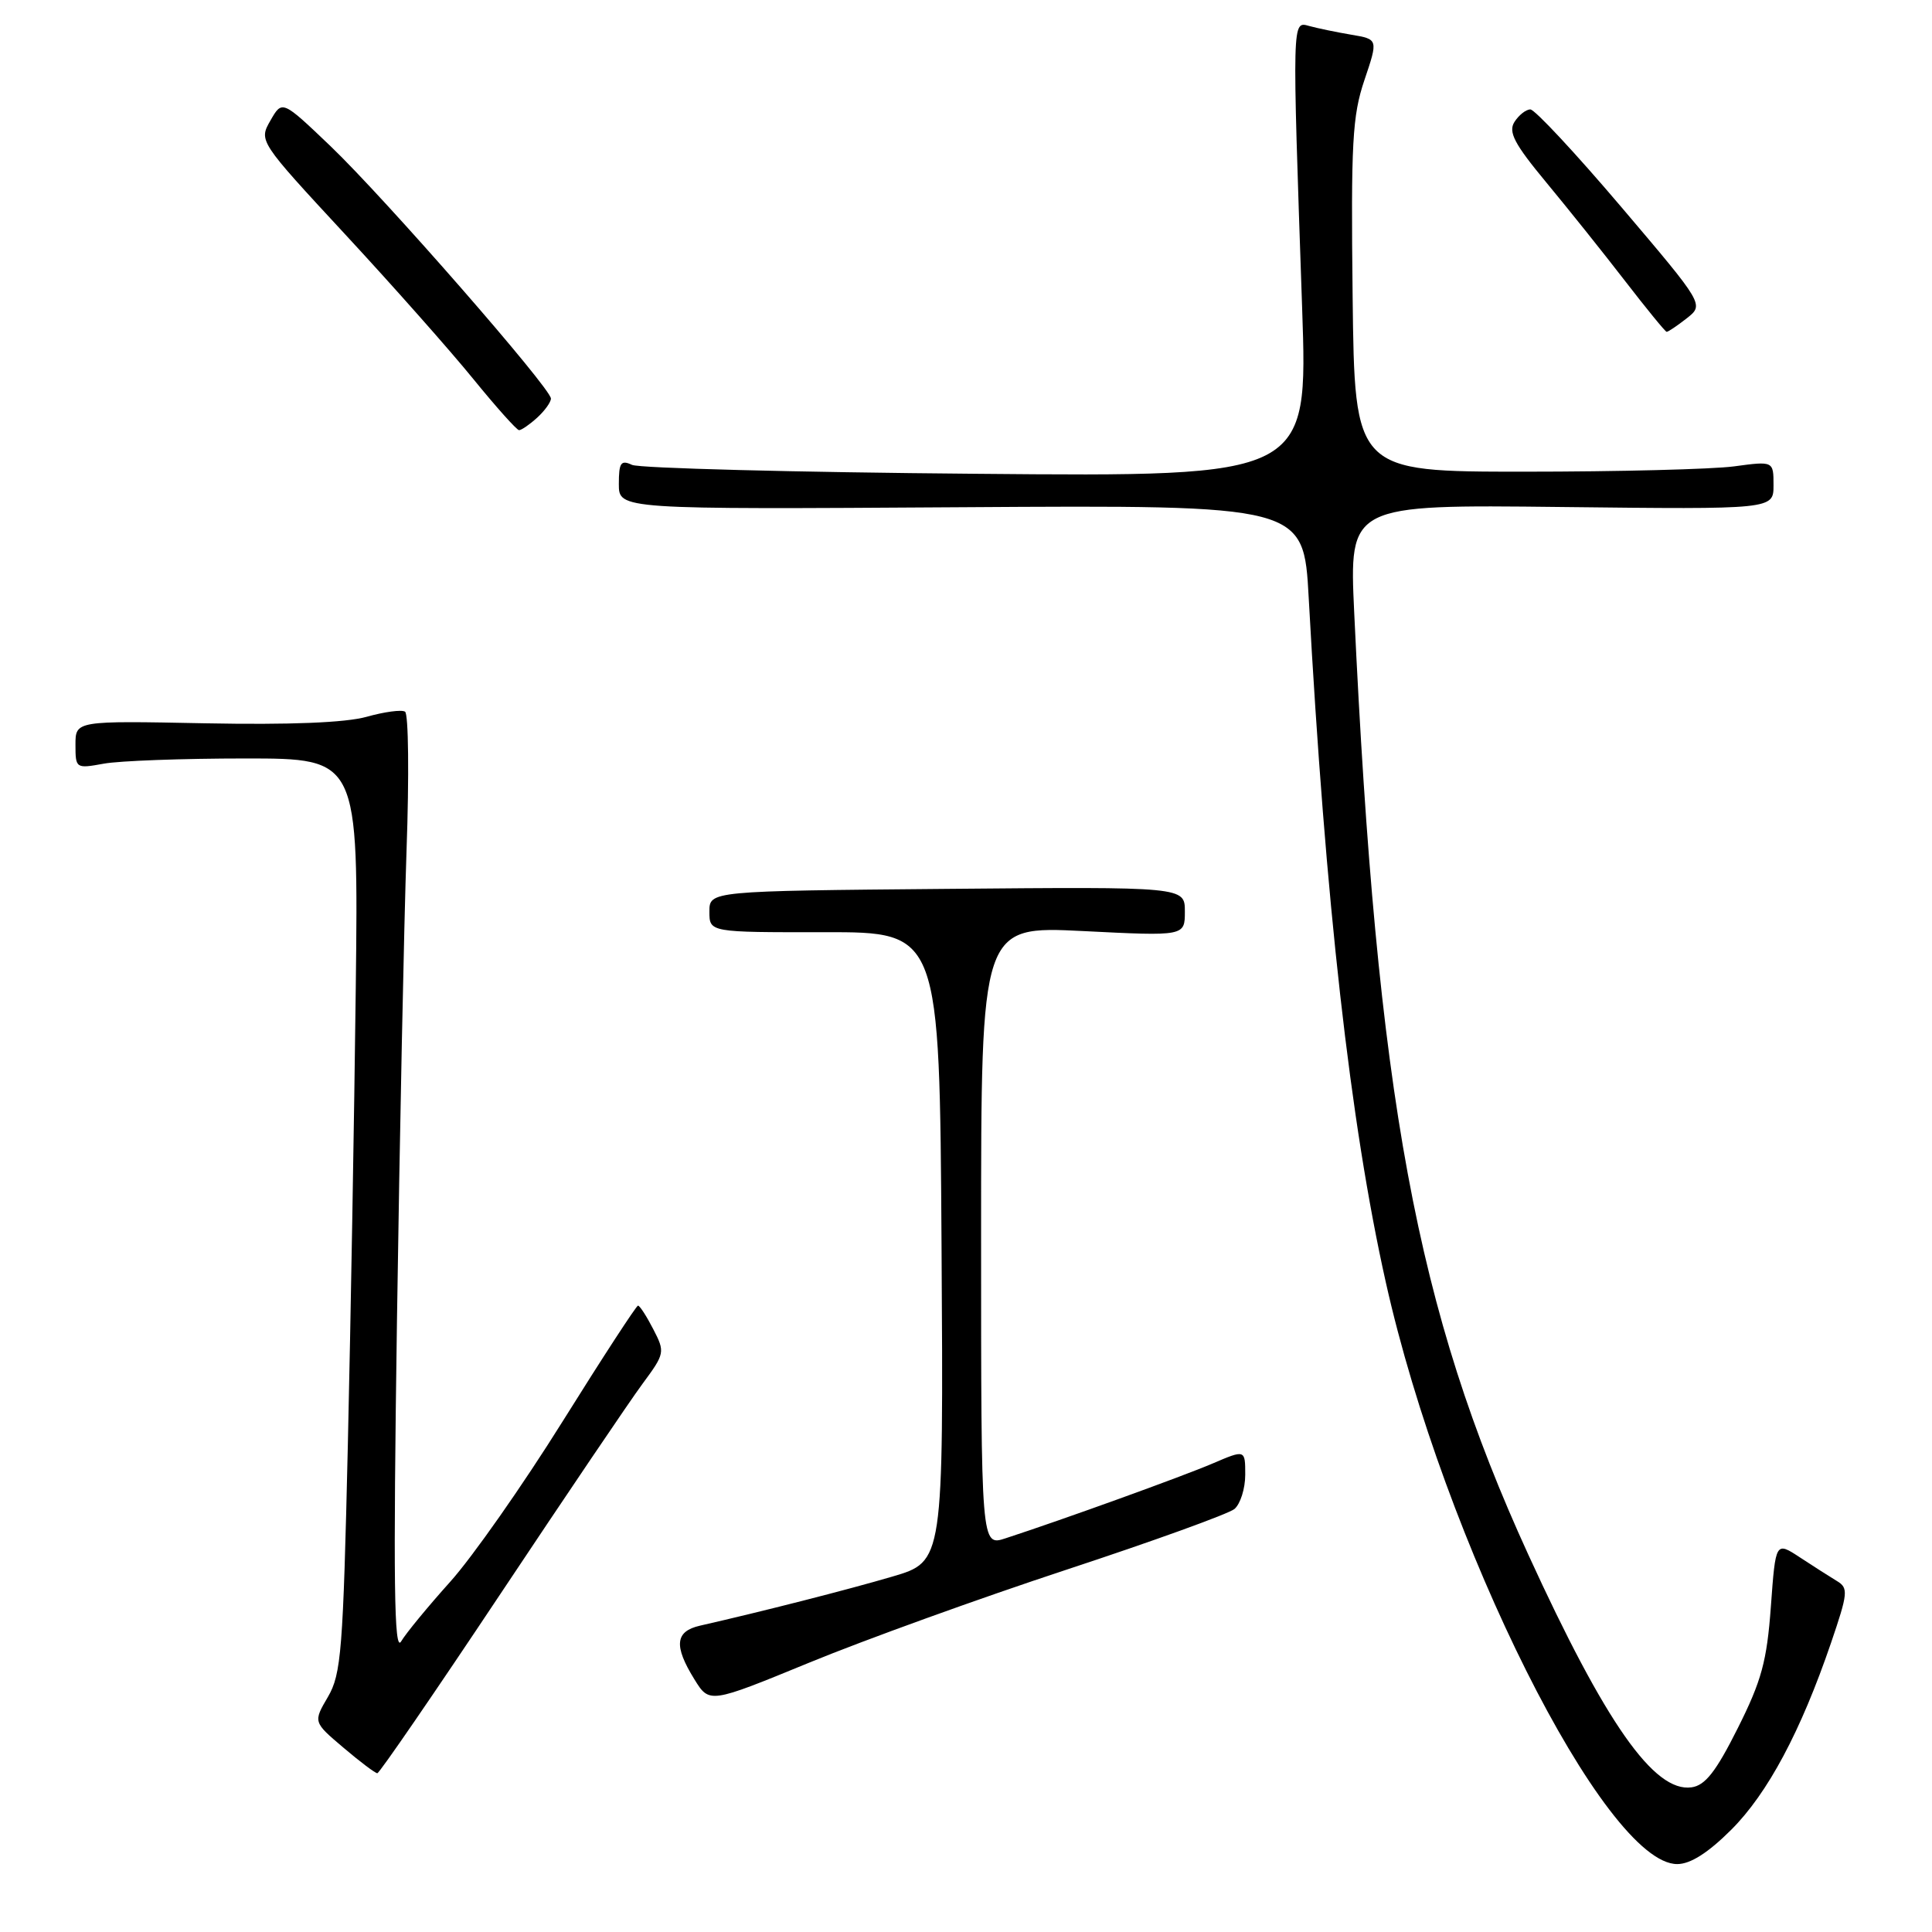 <?xml version="1.0" encoding="UTF-8" standalone="no"?>
<!DOCTYPE svg PUBLIC "-//W3C//DTD SVG 1.1//EN" "http://www.w3.org/Graphics/SVG/1.1/DTD/svg11.dtd" >
<svg xmlns="http://www.w3.org/2000/svg" xmlns:xlink="http://www.w3.org/1999/xlink" version="1.1" viewBox="0 0 256 256">
 <g >
 <path fill="currentColor"
d=" M 229.40 242.45 C 234.24 237.61 238.61 229.42 242.62 217.69 C 244.87 211.09 244.94 210.42 243.41 209.50 C 242.50 208.95 240.29 207.54 238.51 206.37 C 235.28 204.25 235.28 204.25 234.65 212.87 C 234.12 220.13 233.42 222.70 230.26 229.00 C 227.38 234.75 225.95 236.58 224.14 236.83 C 219.19 237.53 212.74 228.35 202.51 206.00 C 187.66 173.57 182.46 145.44 179.44 81.18 C 178.77 66.86 178.77 66.86 206.88 67.18 C 235.00 67.50 235.00 67.50 235.00 64.30 C 235.00 61.09 235.00 61.09 229.75 61.80 C 226.86 62.18 214.38 62.50 202.00 62.50 C 179.50 62.50 179.50 62.50 179.23 39.27 C 179.00 18.94 179.19 15.36 180.79 10.62 C 182.62 5.20 182.62 5.20 179.06 4.60 C 177.10 4.27 174.60 3.75 173.50 3.45 C 171.19 2.82 171.21 2.11 172.54 40.83 C 173.31 63.17 173.31 63.17 129.40 62.78 C 105.26 62.58 84.71 62.04 83.75 61.60 C 82.27 60.91 82.00 61.30 82.00 64.14 C 82.00 67.50 82.00 67.50 127.37 67.21 C 172.74 66.92 172.74 66.92 173.41 79.21 C 175.63 119.66 178.91 148.82 183.62 169.88 C 191.32 204.36 212.68 247.00 222.24 247.00 C 223.99 247.00 226.32 245.52 229.40 242.45 Z  M 66.29 211.23 C 74.98 198.18 83.45 185.64 85.13 183.37 C 88.10 179.35 88.14 179.17 86.56 176.12 C 85.68 174.41 84.77 173.00 84.54 173.00 C 84.32 173.00 79.82 179.91 74.54 188.36 C 69.27 196.80 62.56 206.37 59.64 209.61 C 56.73 212.85 53.80 216.40 53.15 217.50 C 52.22 219.06 52.10 209.65 52.60 175.00 C 52.96 150.52 53.53 122.47 53.87 112.65 C 54.22 102.84 54.13 94.58 53.67 94.30 C 53.22 94.01 50.92 94.32 48.58 94.98 C 45.78 95.76 38.41 96.06 27.15 95.84 C 10.00 95.50 10.00 95.50 10.00 98.69 C 10.00 101.83 10.06 101.86 13.75 101.19 C 15.81 100.81 24.25 100.50 32.50 100.50 C 47.50 100.50 47.50 100.50 47.14 131.00 C 46.94 147.78 46.47 175.00 46.09 191.51 C 45.46 218.71 45.22 221.83 43.45 224.85 C 41.50 228.18 41.50 228.18 45.50 231.57 C 47.70 233.44 49.73 234.97 50.00 234.96 C 50.27 234.96 57.61 224.27 66.29 211.23 Z  M 141.32 207.99 C 152.77 204.22 162.78 200.60 163.57 199.95 C 164.35 199.29 165.00 197.25 165.00 195.41 C 165.00 192.07 165.00 192.07 160.68 193.92 C 156.71 195.62 140.95 201.32 133.25 203.83 C 130.00 204.90 130.00 204.90 130.00 163.80 C 130.00 122.70 130.00 122.70 143.50 123.37 C 157.00 124.05 157.00 124.05 157.00 120.78 C 157.00 117.50 157.00 117.50 125.50 117.78 C 94.00 118.06 94.00 118.06 94.00 120.80 C 94.00 123.54 94.00 123.54 109.25 123.52 C 124.50 123.50 124.50 123.50 124.76 165.20 C 125.02 206.91 125.02 206.91 118.26 208.90 C 112.31 210.65 100.97 213.54 92.75 215.41 C 89.46 216.16 89.26 218.07 92.00 222.50 C 94.00 225.74 94.00 225.74 107.25 220.30 C 114.54 217.30 129.87 211.76 141.32 207.99 Z  M 71.17 55.35 C 72.18 54.43 73.00 53.29 73.00 52.81 C 73.00 51.45 51.00 26.26 43.80 19.37 C 37.39 13.25 37.39 13.25 35.84 15.96 C 34.28 18.68 34.28 18.68 45.77 31.09 C 52.09 37.91 59.73 46.54 62.74 50.25 C 65.76 53.96 68.48 57.00 68.78 57.00 C 69.09 57.00 70.17 56.26 71.17 55.35 Z  M 223.50 42.18 C 225.81 40.36 225.81 40.36 214.83 27.43 C 208.79 20.32 203.37 14.50 202.78 14.50 C 202.20 14.50 201.25 15.25 200.67 16.16 C 199.83 17.49 200.66 19.07 204.88 24.16 C 207.77 27.65 212.47 33.52 215.32 37.22 C 218.17 40.91 220.65 43.95 220.84 43.97 C 221.03 43.98 222.22 43.18 223.50 42.18 Z "/>
</g>
</svg>